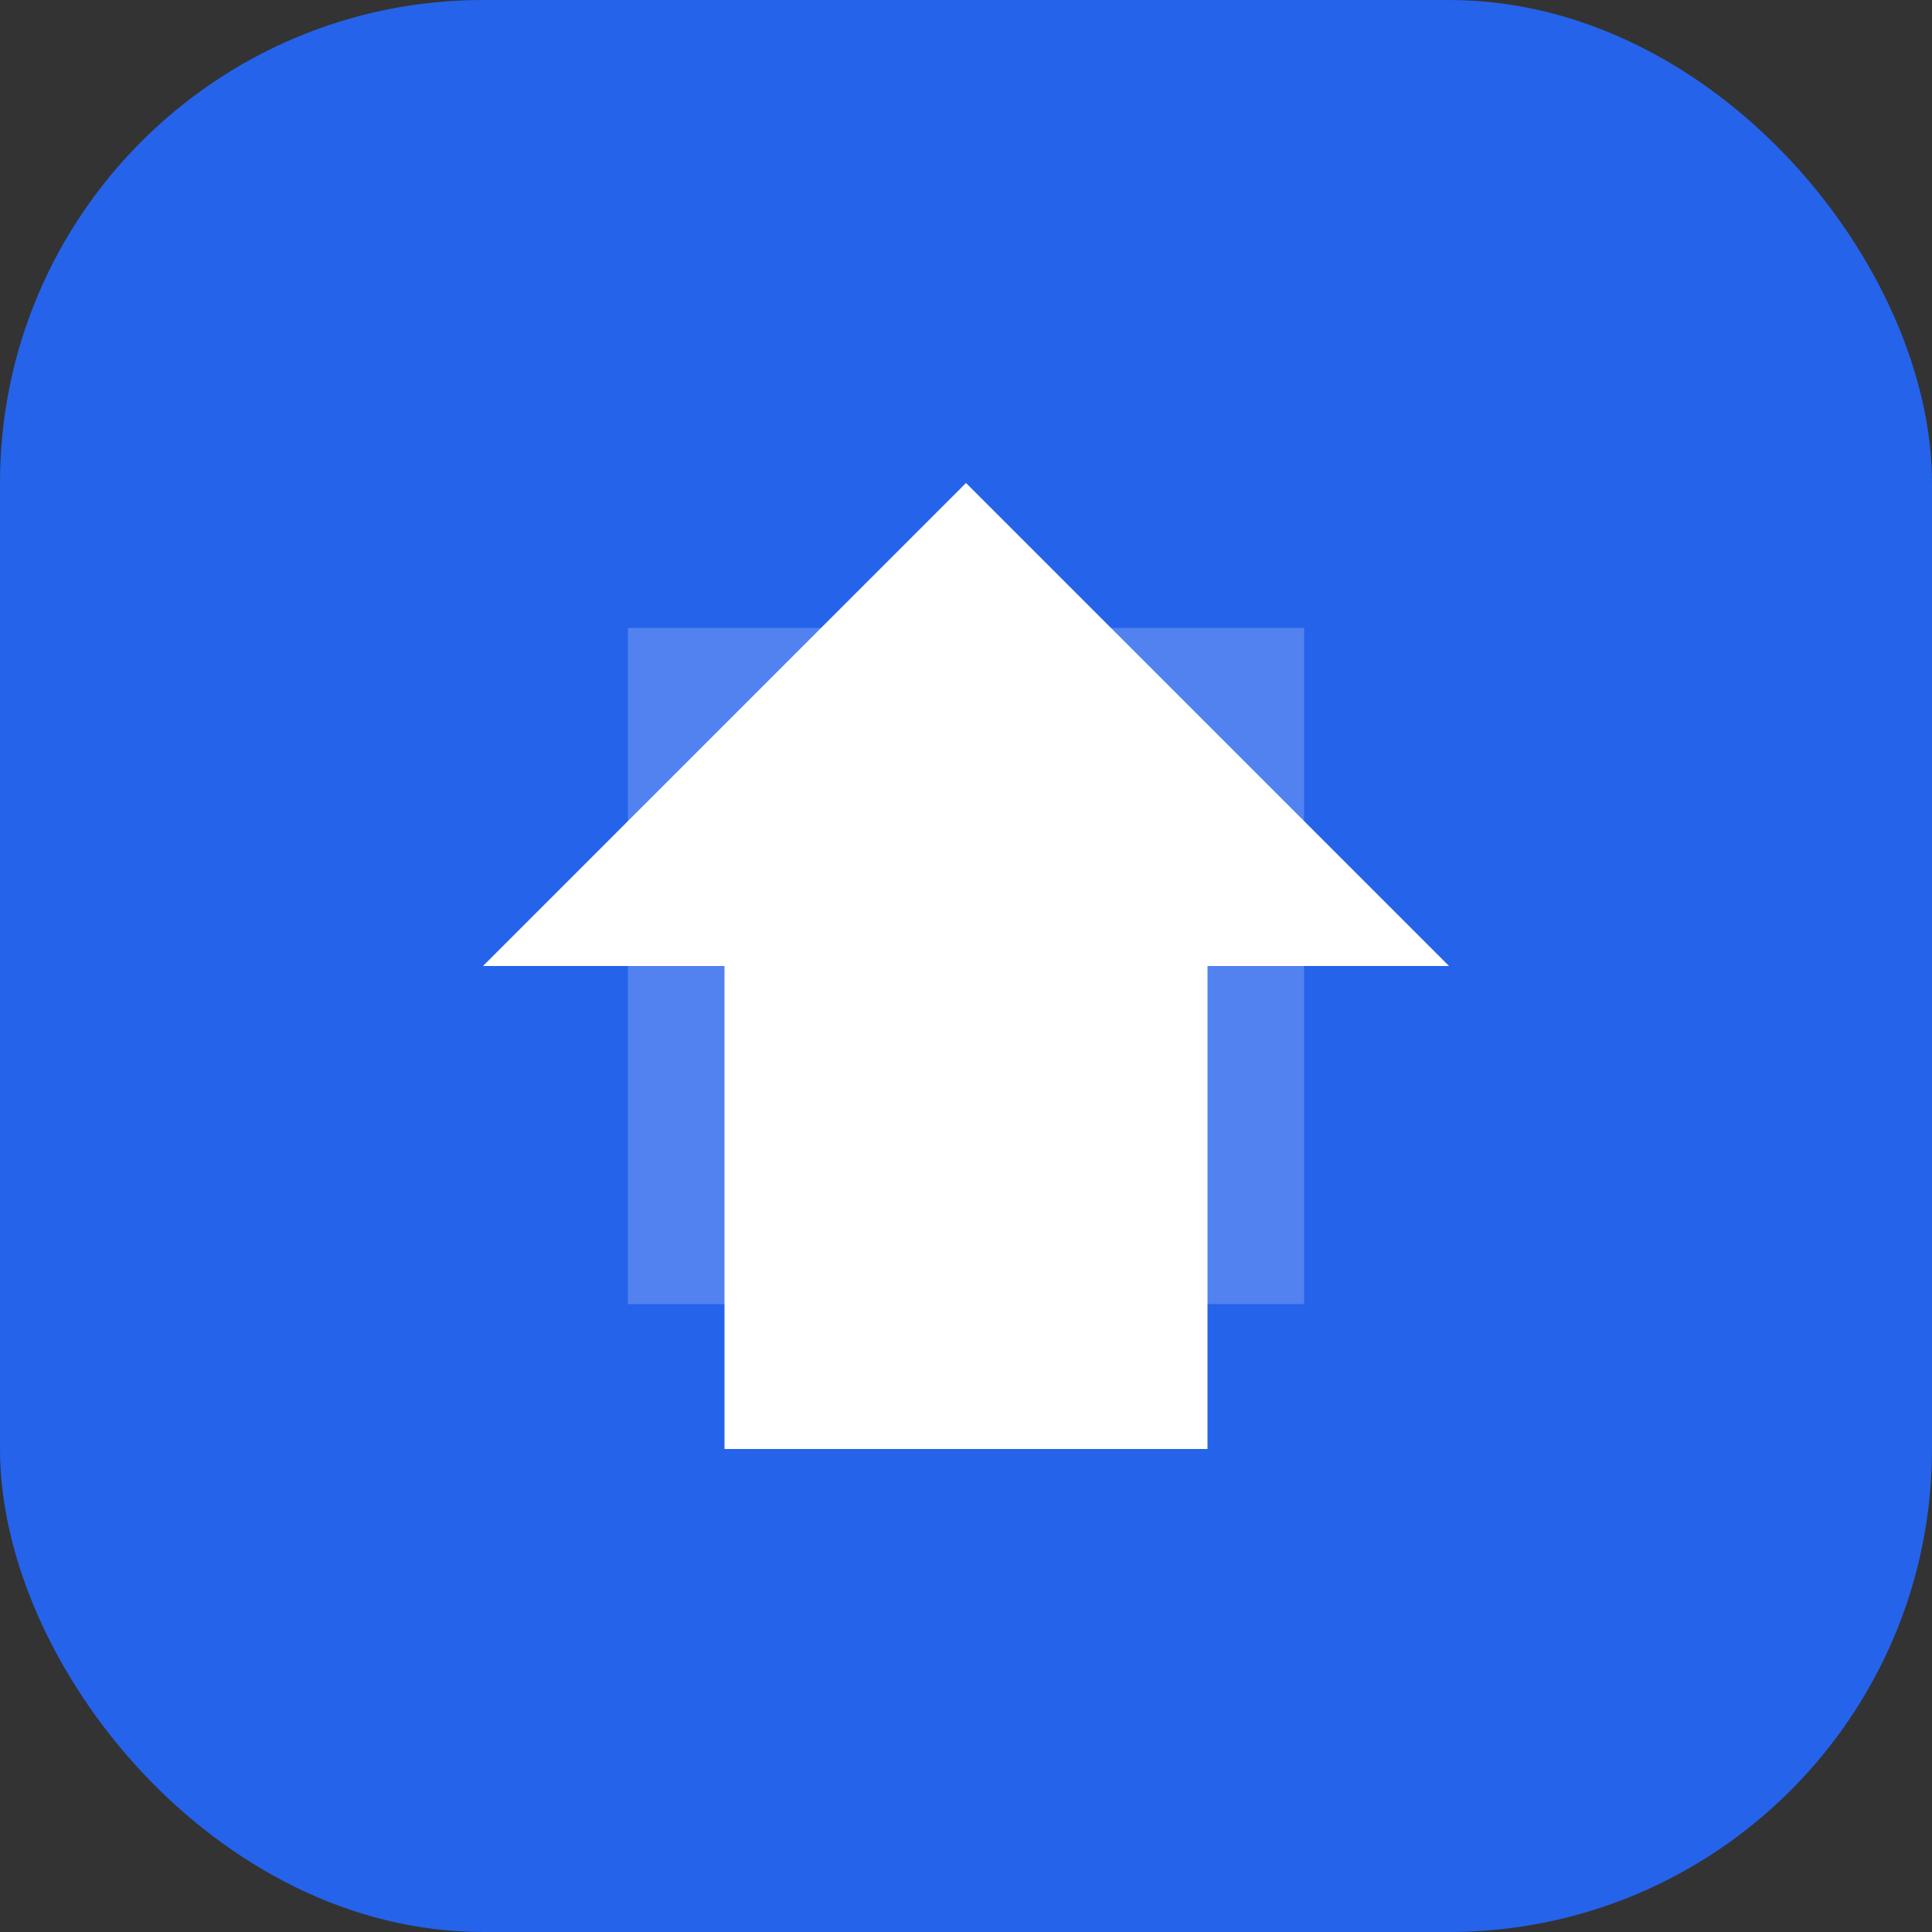 <svg width="40" height="40" viewBox="0 0 40 40" fill="none" xmlns="http://www.w3.org/2000/svg">
  <rect x="0" y="0" width="40" height="40" fill="#333333" stroke="none"/>
  <rect width="40" height="40" rx="10" fill="#2563EB"/>
  <path d="M13 13V27H27V13H13Z" fill="#FFFFFF" fill-opacity="0.2"/>
  <path d="M20 10L10 20H15V30H25V20H30L20 10Z" fill="white"/>
</svg>
